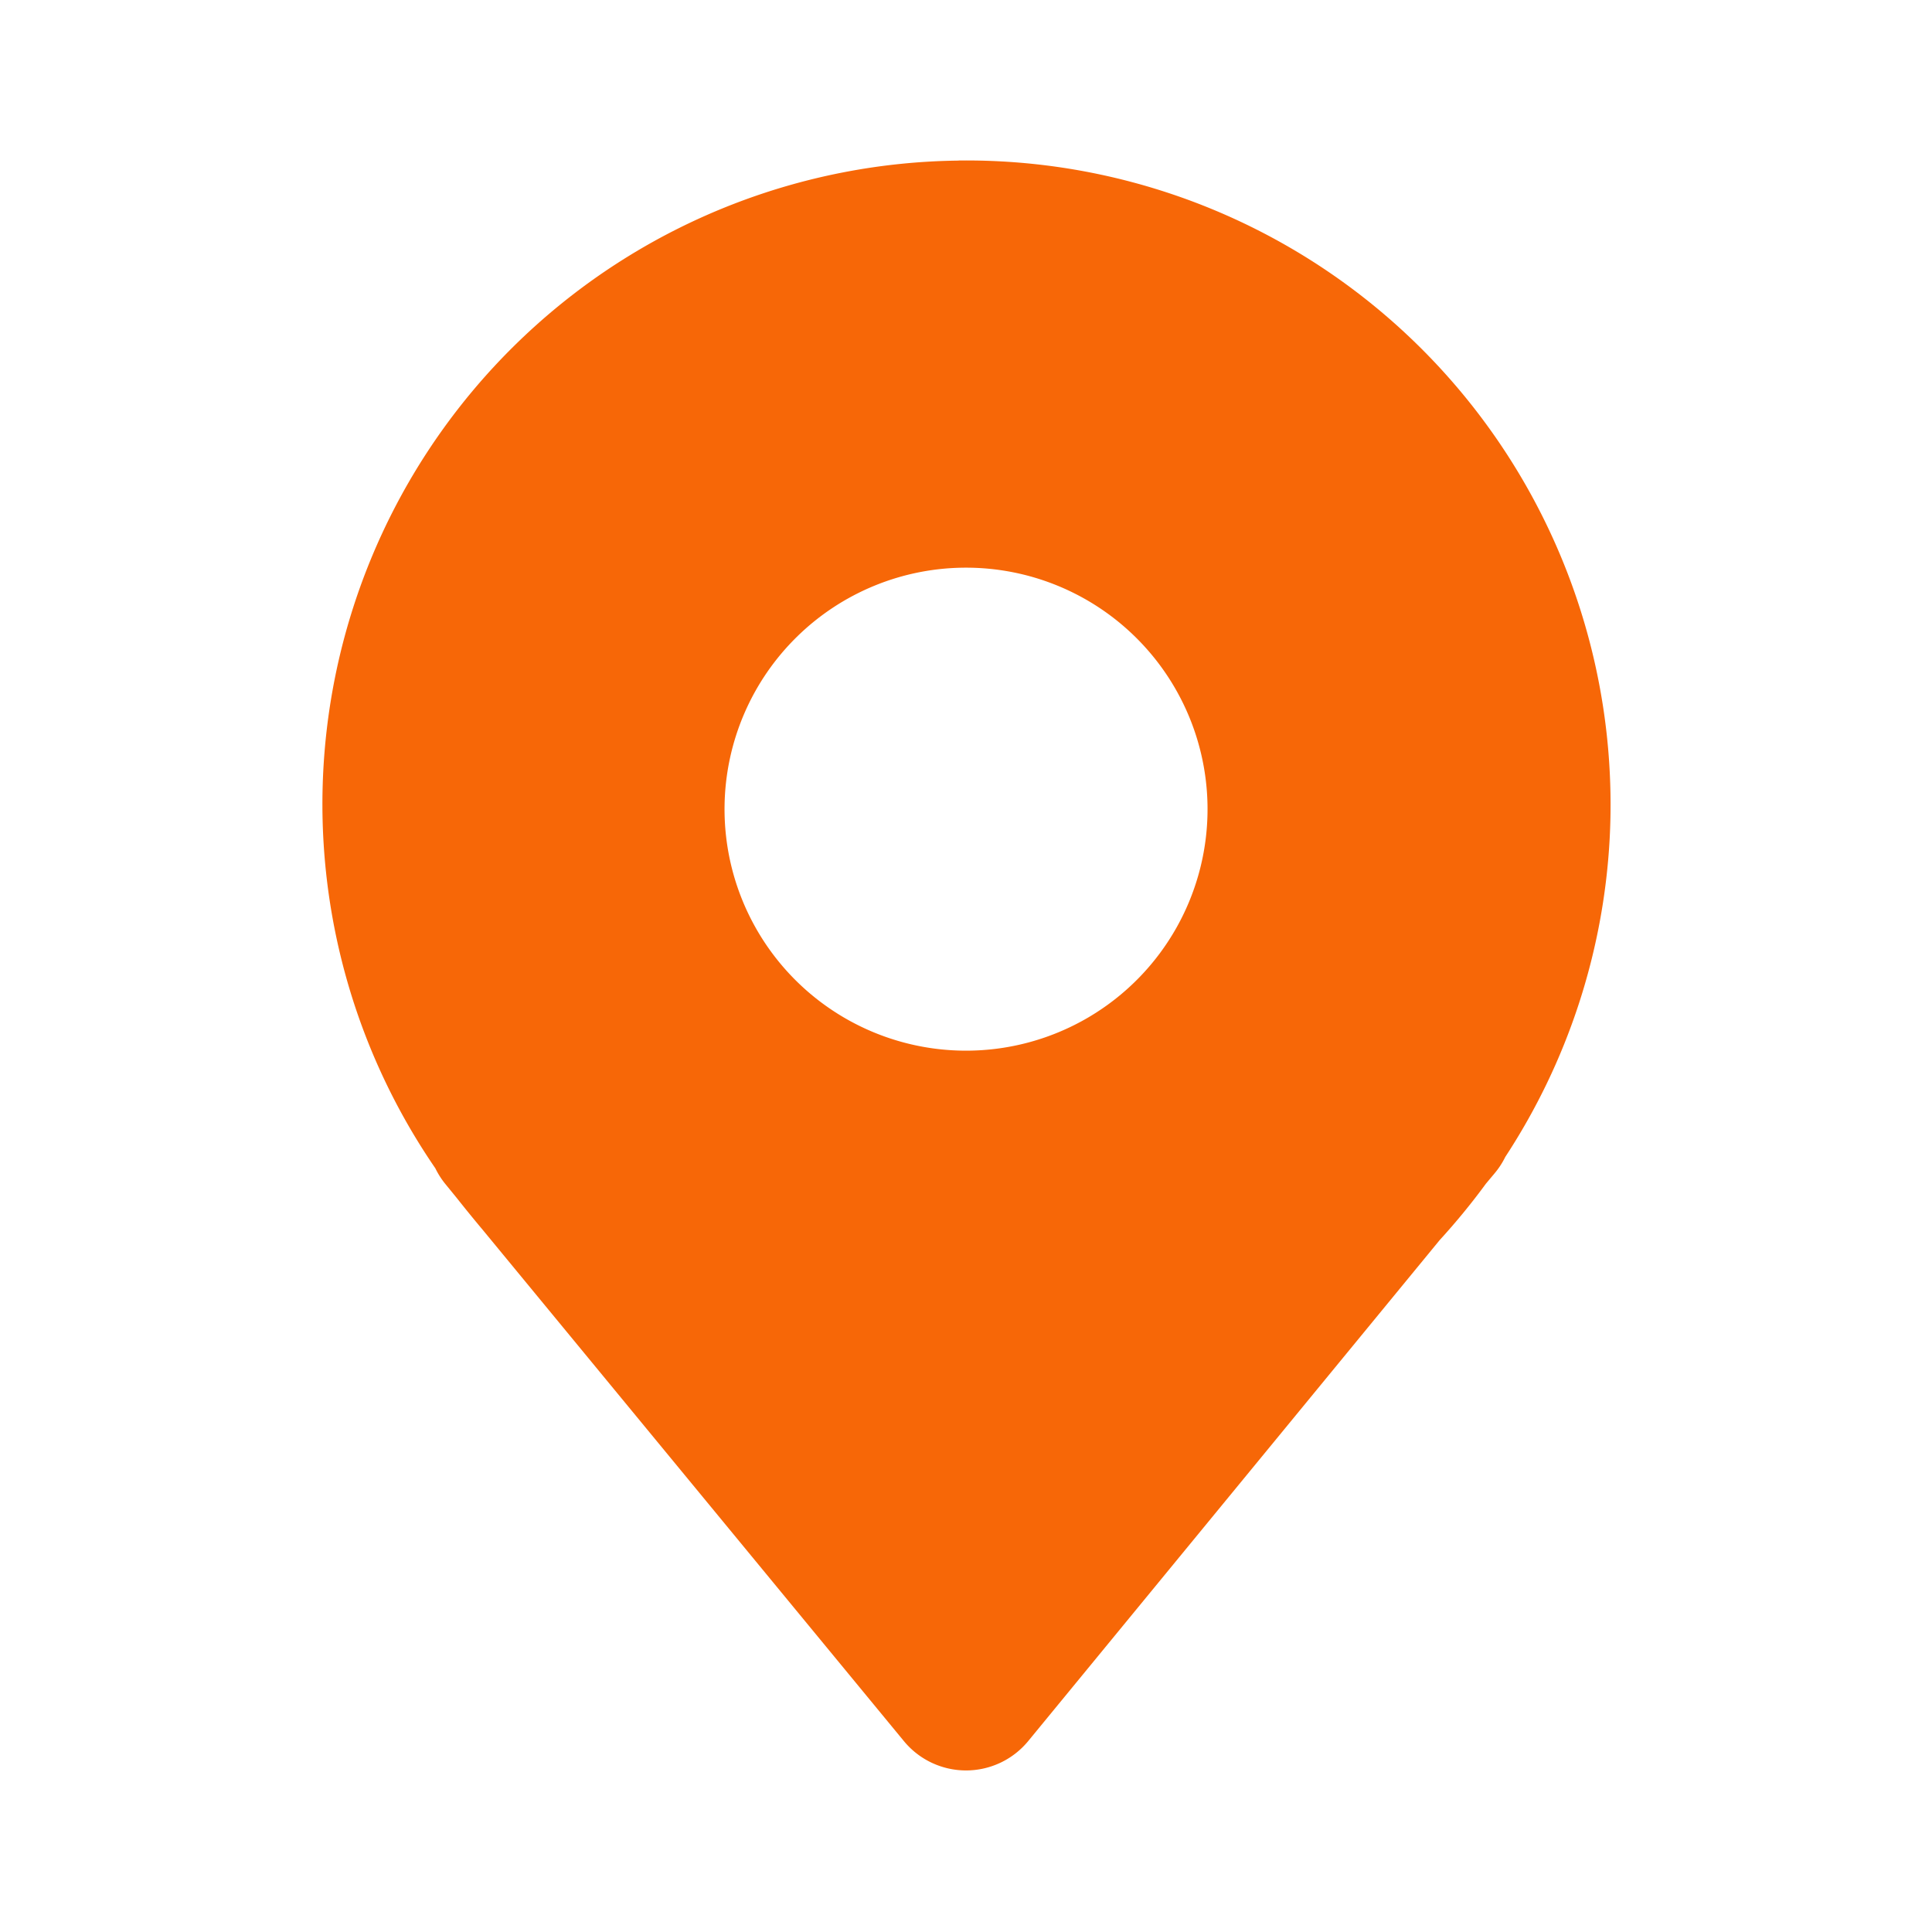 <svg class="w-6 h-6 text-gray-800 dark:text-white" aria-hidden="true" xmlns="http://www.w3.org/2000/svg" width="24" height="24" fill="#f76707" viewBox="0 0 24 24">
    <path fill-rule="evenodd" d="M11.906 1.994a8.002 8.002 0 0 1 8.09 8.421 7.996 7.996 0 0 1-1.297 3.957.996.996 0 0 1-.133.204l-.108.129c-.178.243-.37.477-.573.699l-5.112 6.224a1 1 0 0 1-1.545 0L5.982 15.26l-.002-.002a18.146 18.146 0 0 1-.309-.38l-.133-.163a.999.999 0 0 1-.13-.202 7.995 7.995 0 0 1 6.498-12.518ZM15 9.997a3 3 0 1 1-5.999 0 3 3 0 0 1 5.999 0Z" clip-rule="evenodd"/>
</svg>
